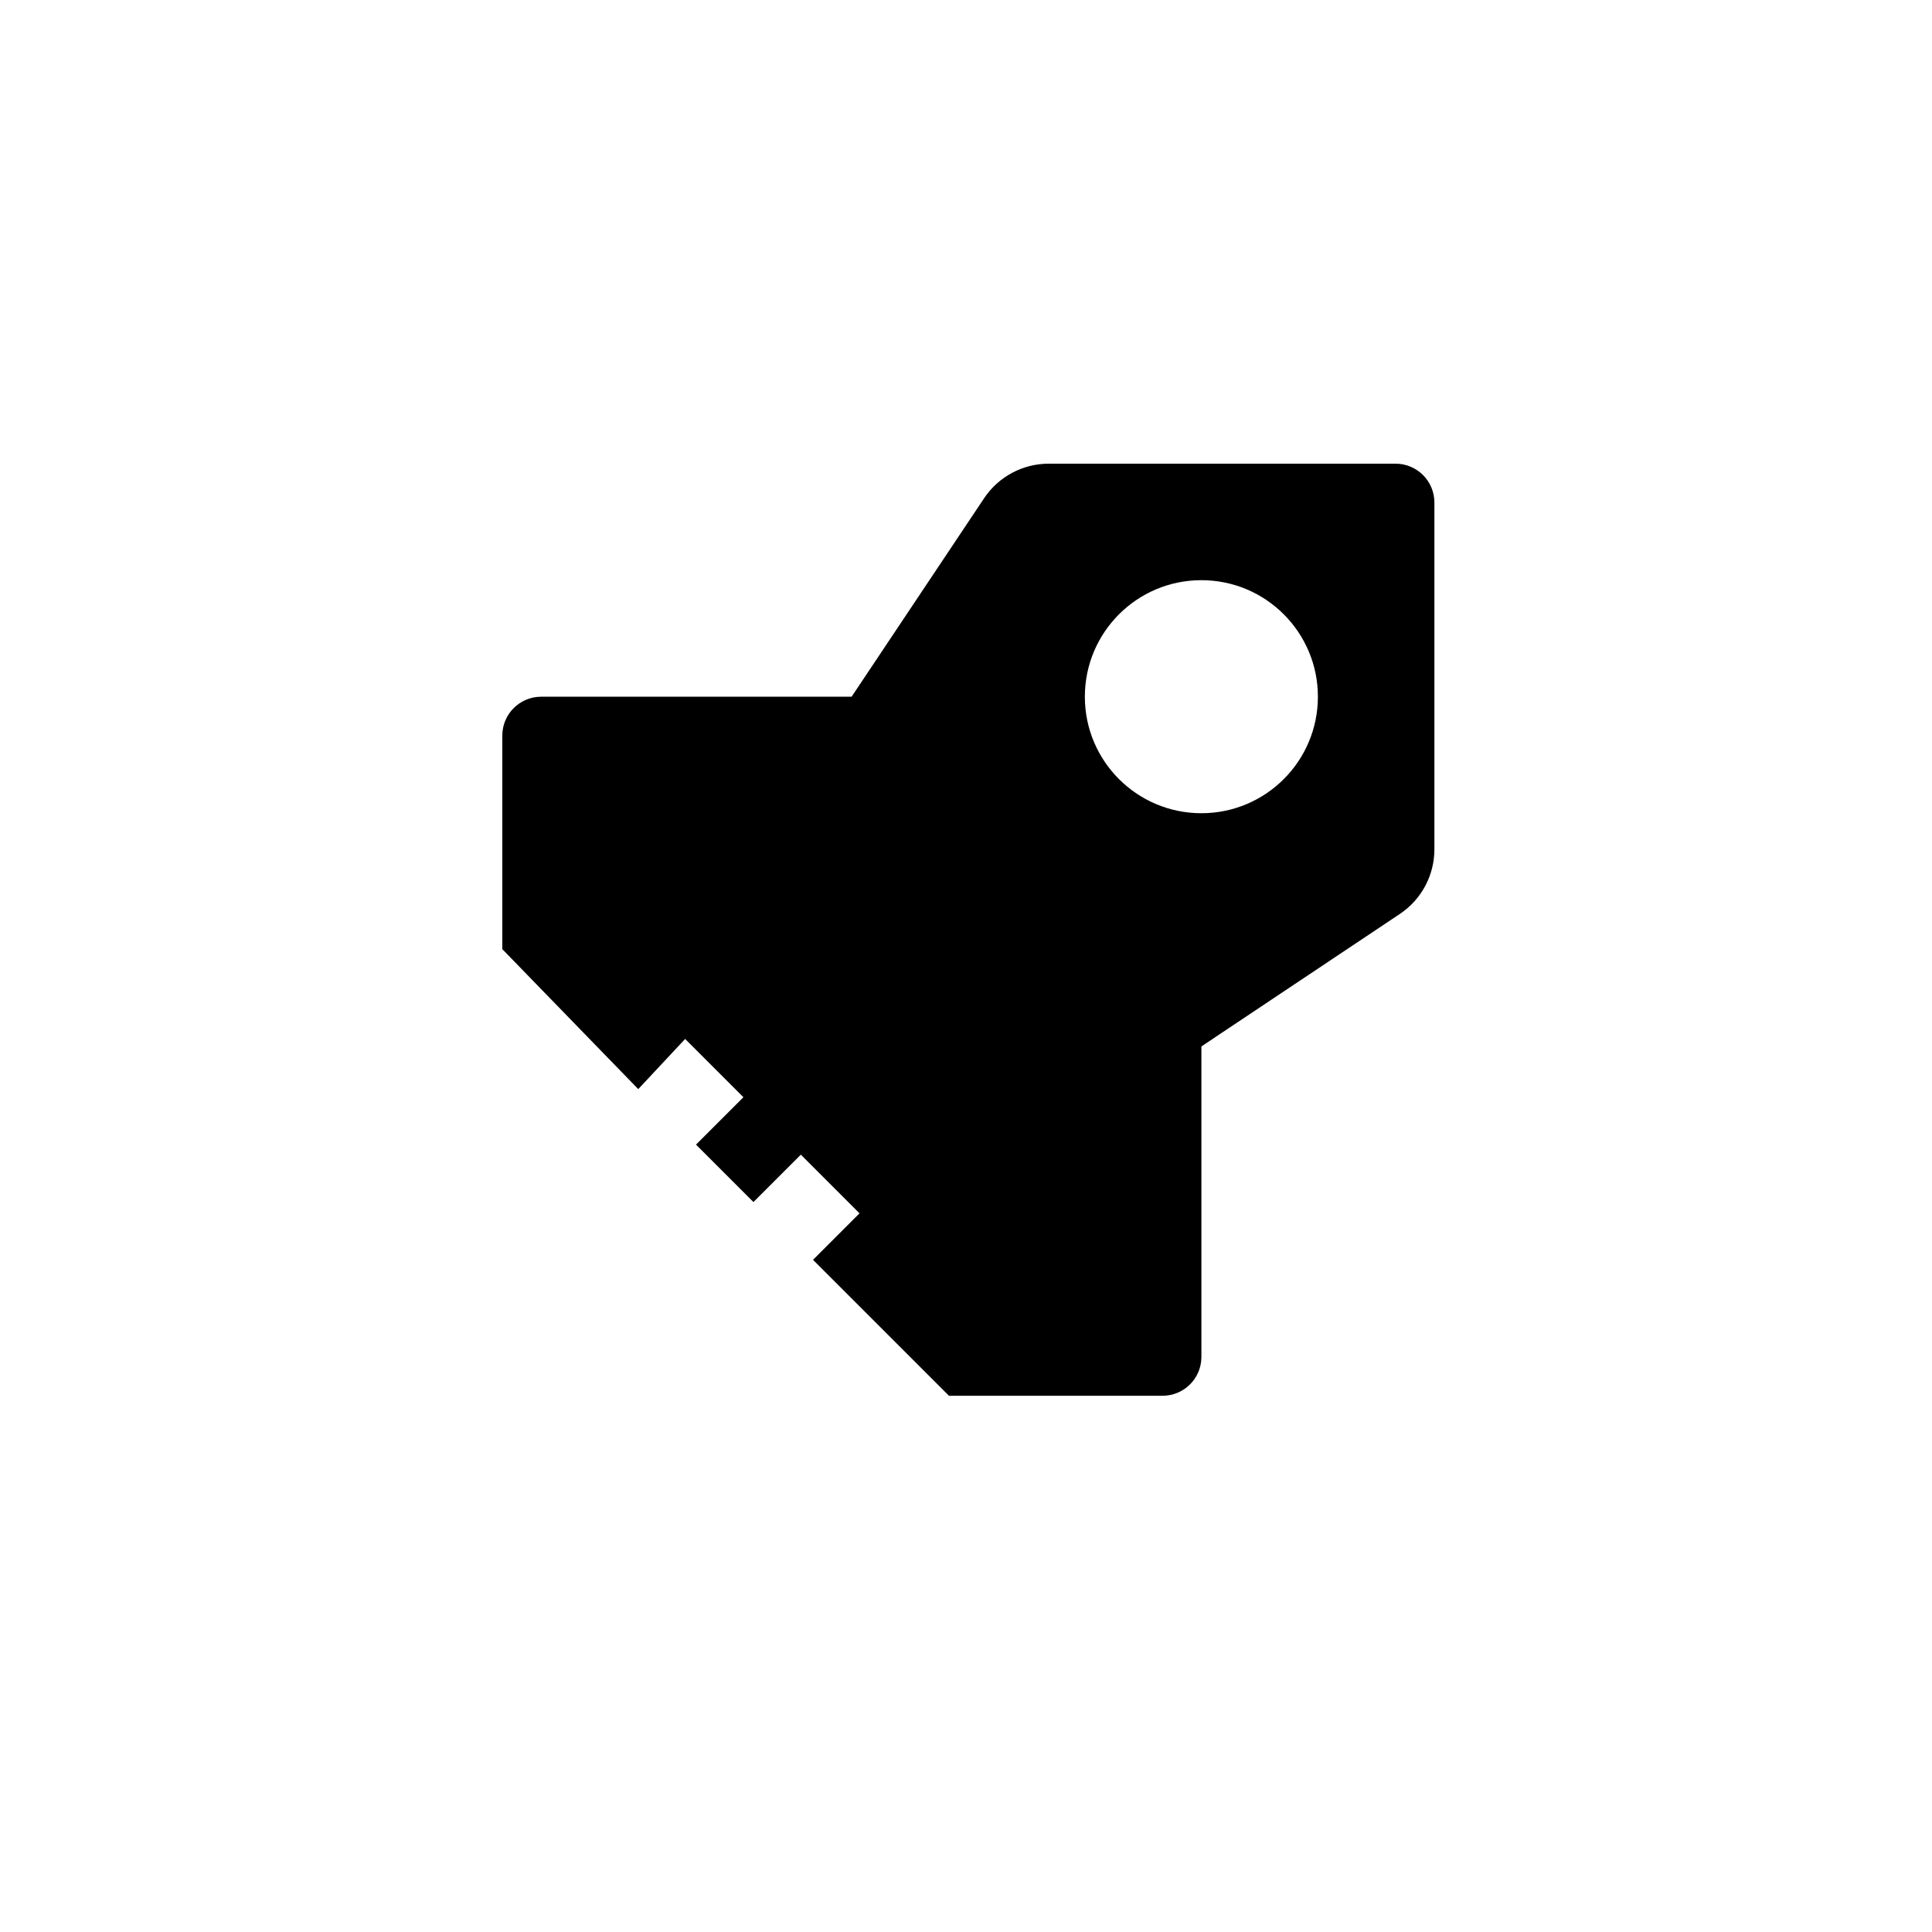 <svg xmlns="http://www.w3.org/2000/svg" width="50" height="50" viewBox="0 0 50 50">
  <g fill-rule="evenodd" transform="translate(13 12)">
    <path fill-rule="nonzero" d="M0,7.036 L0,12.564 L3.518,16.186 L5.025,14.574 L9.548,19.097 L8.041,20.604 L11.559,24.122 L17.087,24.122 C17.642,24.122 18.092,23.672 18.092,23.117 L18.092,15.076 L9.046,6.031 L1.005,6.031 C0.45,6.031 0,6.481 0,7.036 Z"/>
    <path d="M23.117,-1.0658141e-14 C23.672,-1.0658141e-14 24.122,0.45 24.122,1.005 L24.122,9.981 C24.122,10.653 23.787,11.28 23.228,11.653 L10.882,19.895 C10.483,20.161 9.952,20.109 9.613,19.77 L4.352,14.509 C4.013,14.17 3.961,13.639 4.227,13.24 L12.469,0.894 C12.842,0.335 13.47,-1.0658141e-14 14.141,-1.0658141e-14 L23.117,-1.0658141e-14 Z M18.092,3.015 C16.426,3.015 15.076,4.365 15.076,6.031 C15.076,7.696 16.426,9.046 18.092,9.046 C19.757,9.046 21.107,7.696 21.107,6.031 C21.107,4.365 19.757,3.015 18.092,3.015 Z"/>
    <polygon points="5.013 17.623 12.687 9.949 14.173 11.435 6.499 19.109"/>
  </g>
</svg>
